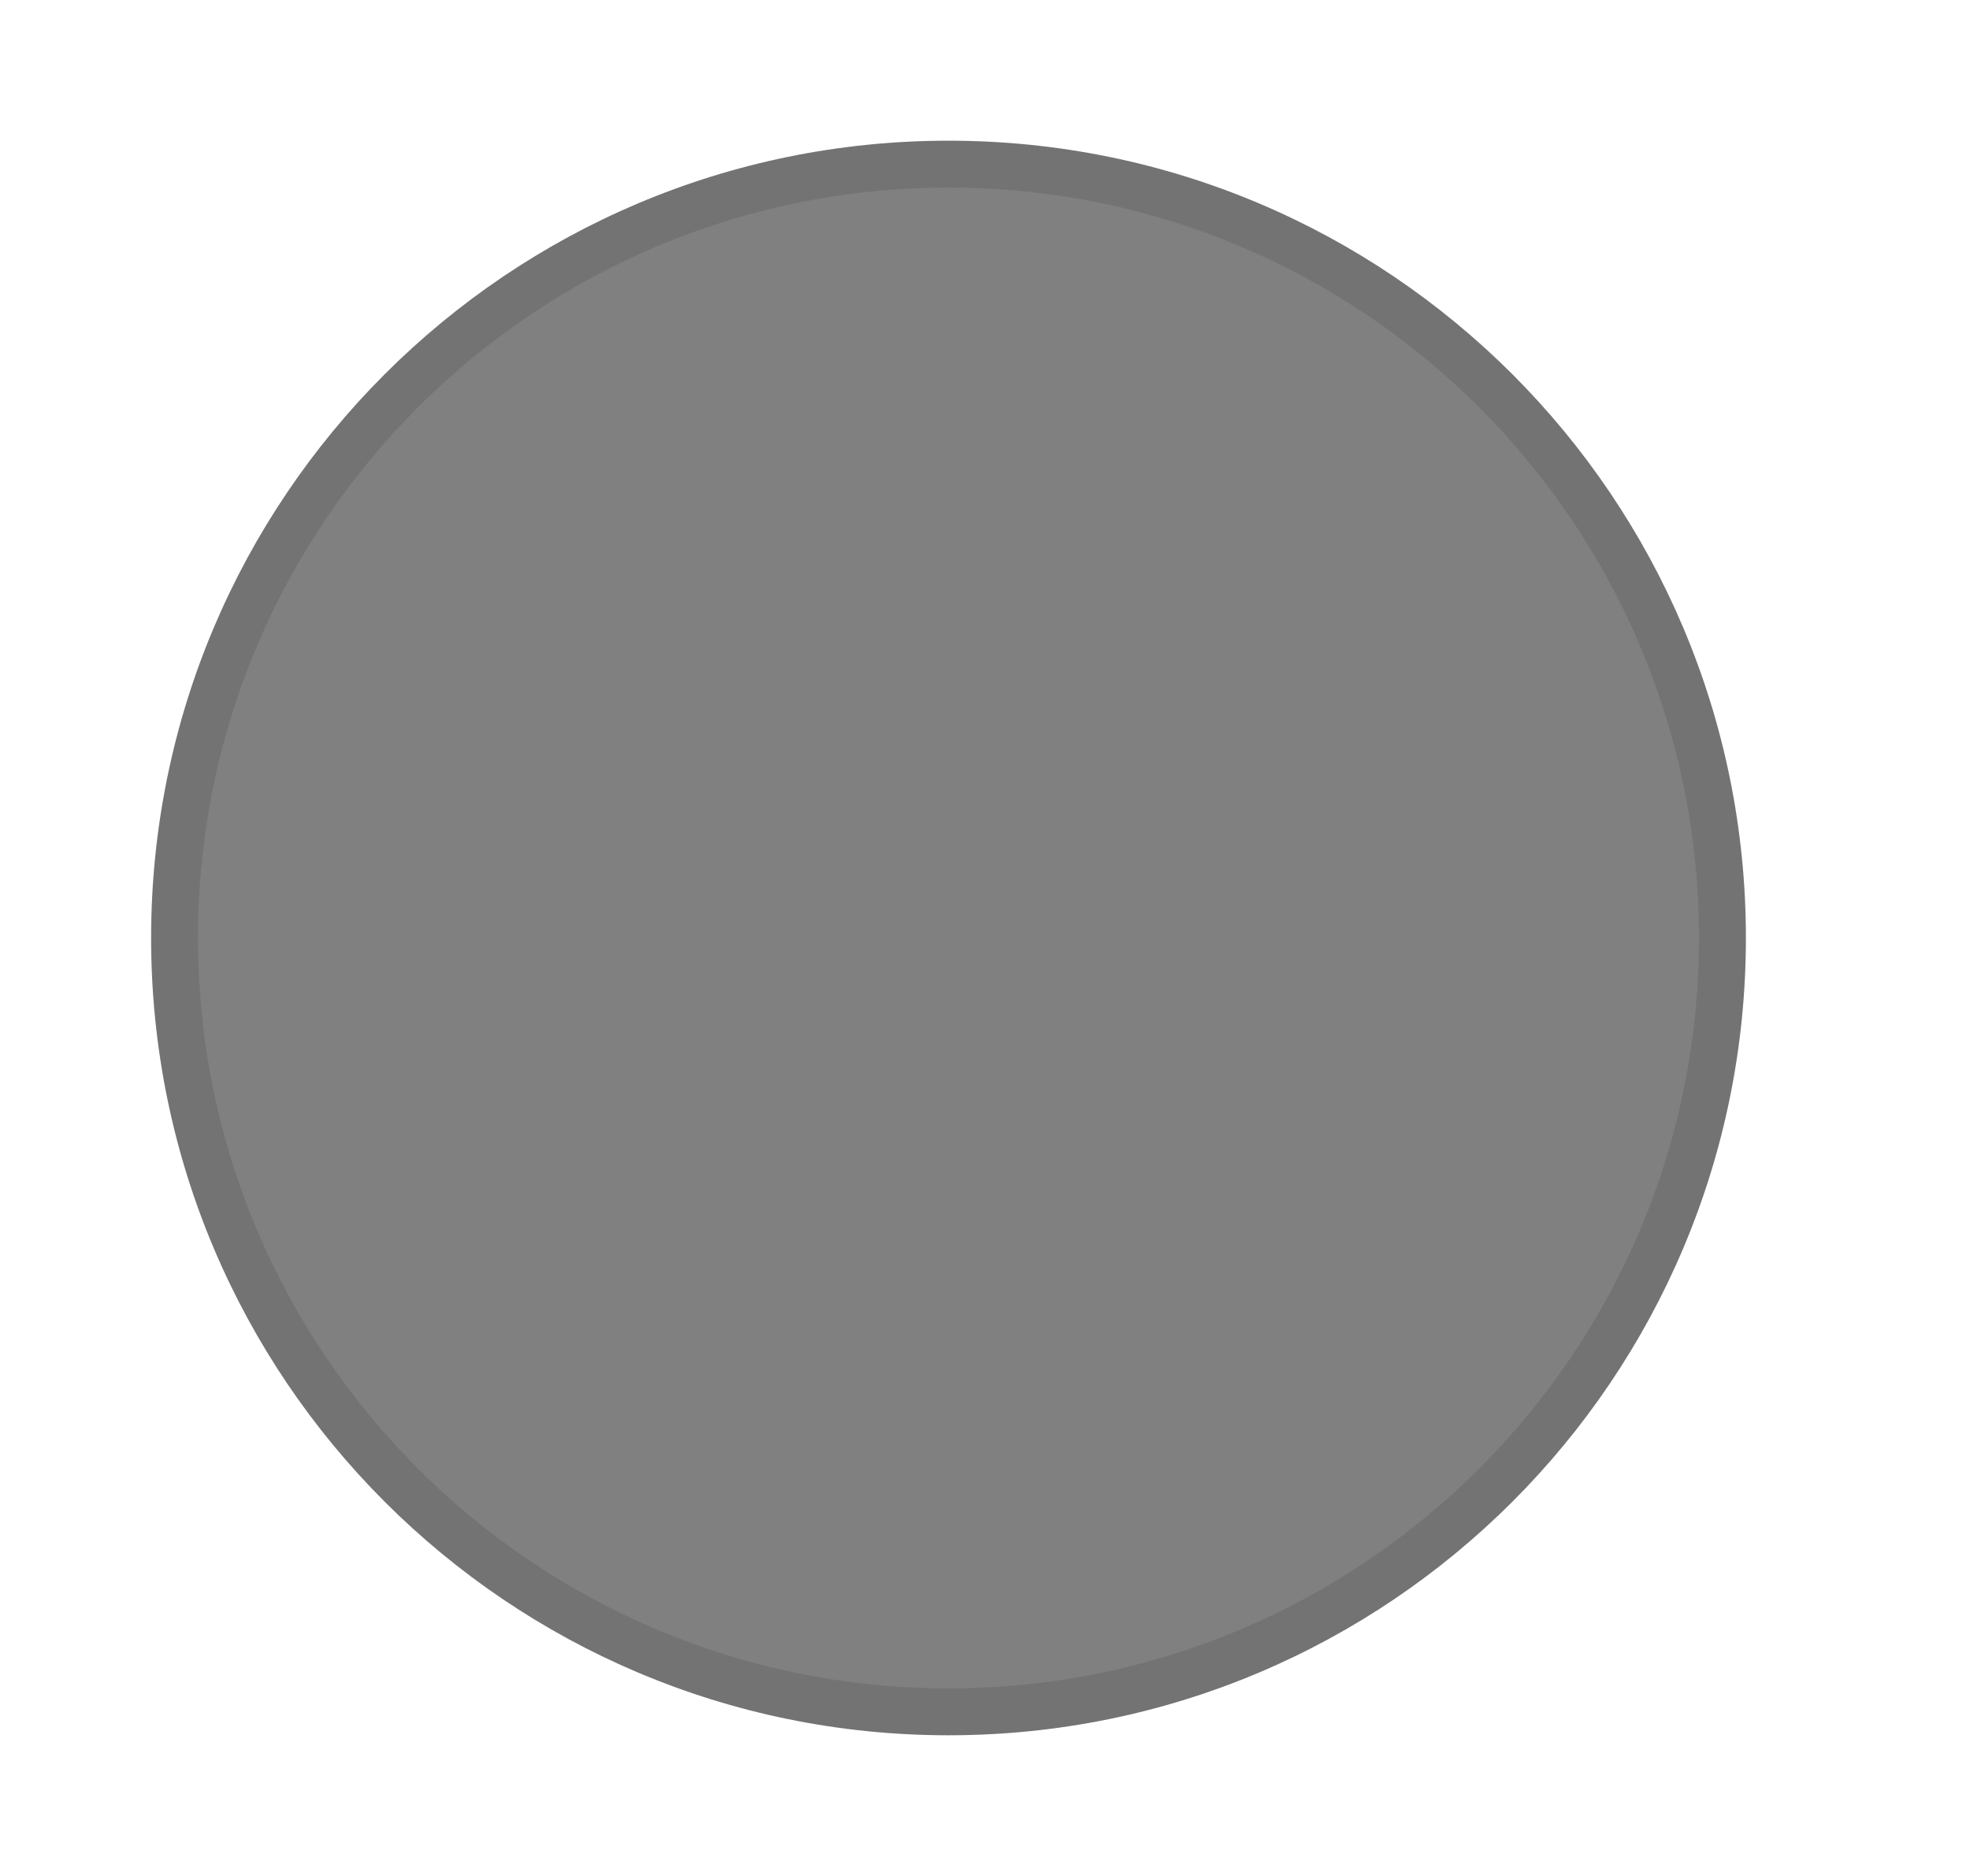 <svg width="21" height="20" viewBox="0 0 21 20" fill="none" xmlns="http://www.w3.org/2000/svg">
<path fill-rule="evenodd" clip-rule="evenodd" d="M10.111 18.5C14.806 18.5 18.611 14.694 18.611 10C18.611 5.306 14.806 1.5 10.111 1.5C5.417 1.5 1.611 5.306 1.611 10C1.611 14.694 5.417 18.5 10.111 18.5Z" fill="#808080"/>
<path d="M18.361 10C18.361 14.556 14.668 18.25 10.111 18.25C5.555 18.25 1.861 14.556 1.861 10C1.861 5.444 5.555 1.75 10.111 1.75C14.668 1.75 18.361 5.444 18.361 10Z" stroke="black" stroke-opacity="0.1" stroke-width="0.5"/>
</svg>
